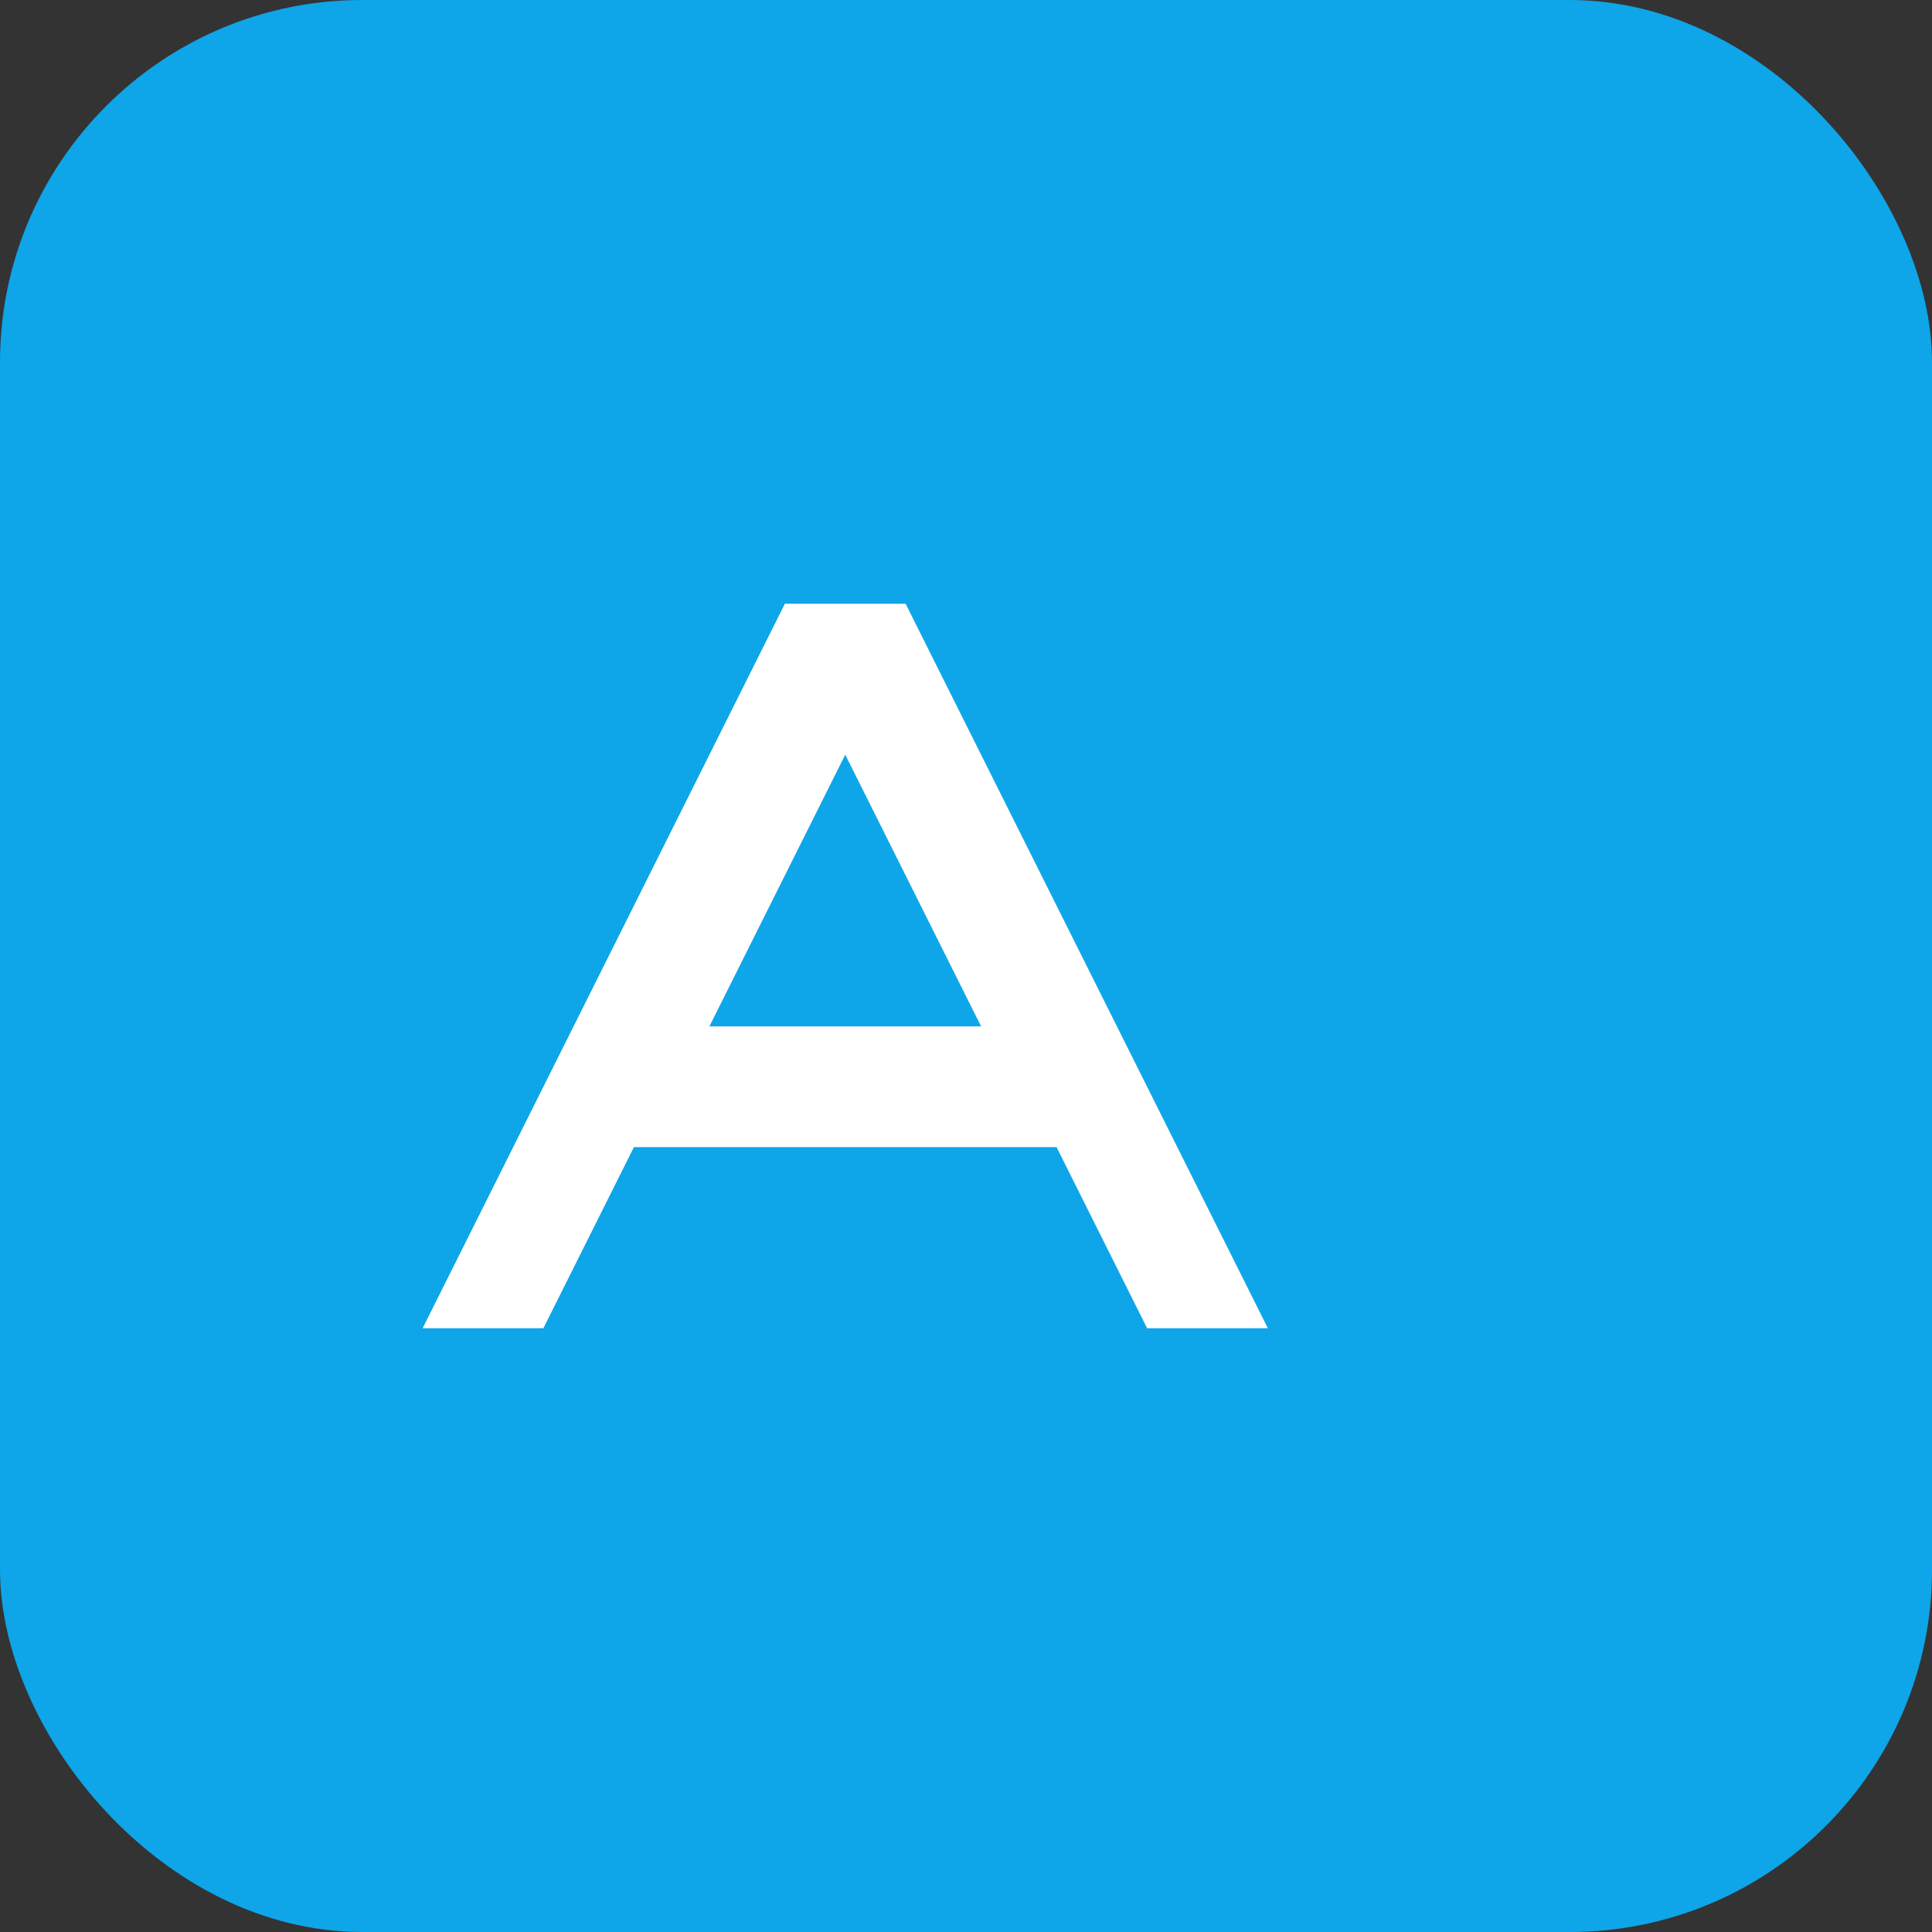 <svg xmlns='http://www.w3.org/2000/svg' viewBox='0 0 64 64'><rect x="0" y="0" width="64" height="64" fill="#333333" stroke="none"/><rect width='64' height='64' rx='12' fill='#0ea5e9'/><path d='M14 44L26 20h4l12 24h-4l-3-6H21l-3 6h-4zm9.5-10h9l-4.5-9-4.5 9z' fill='#fff'/></svg>